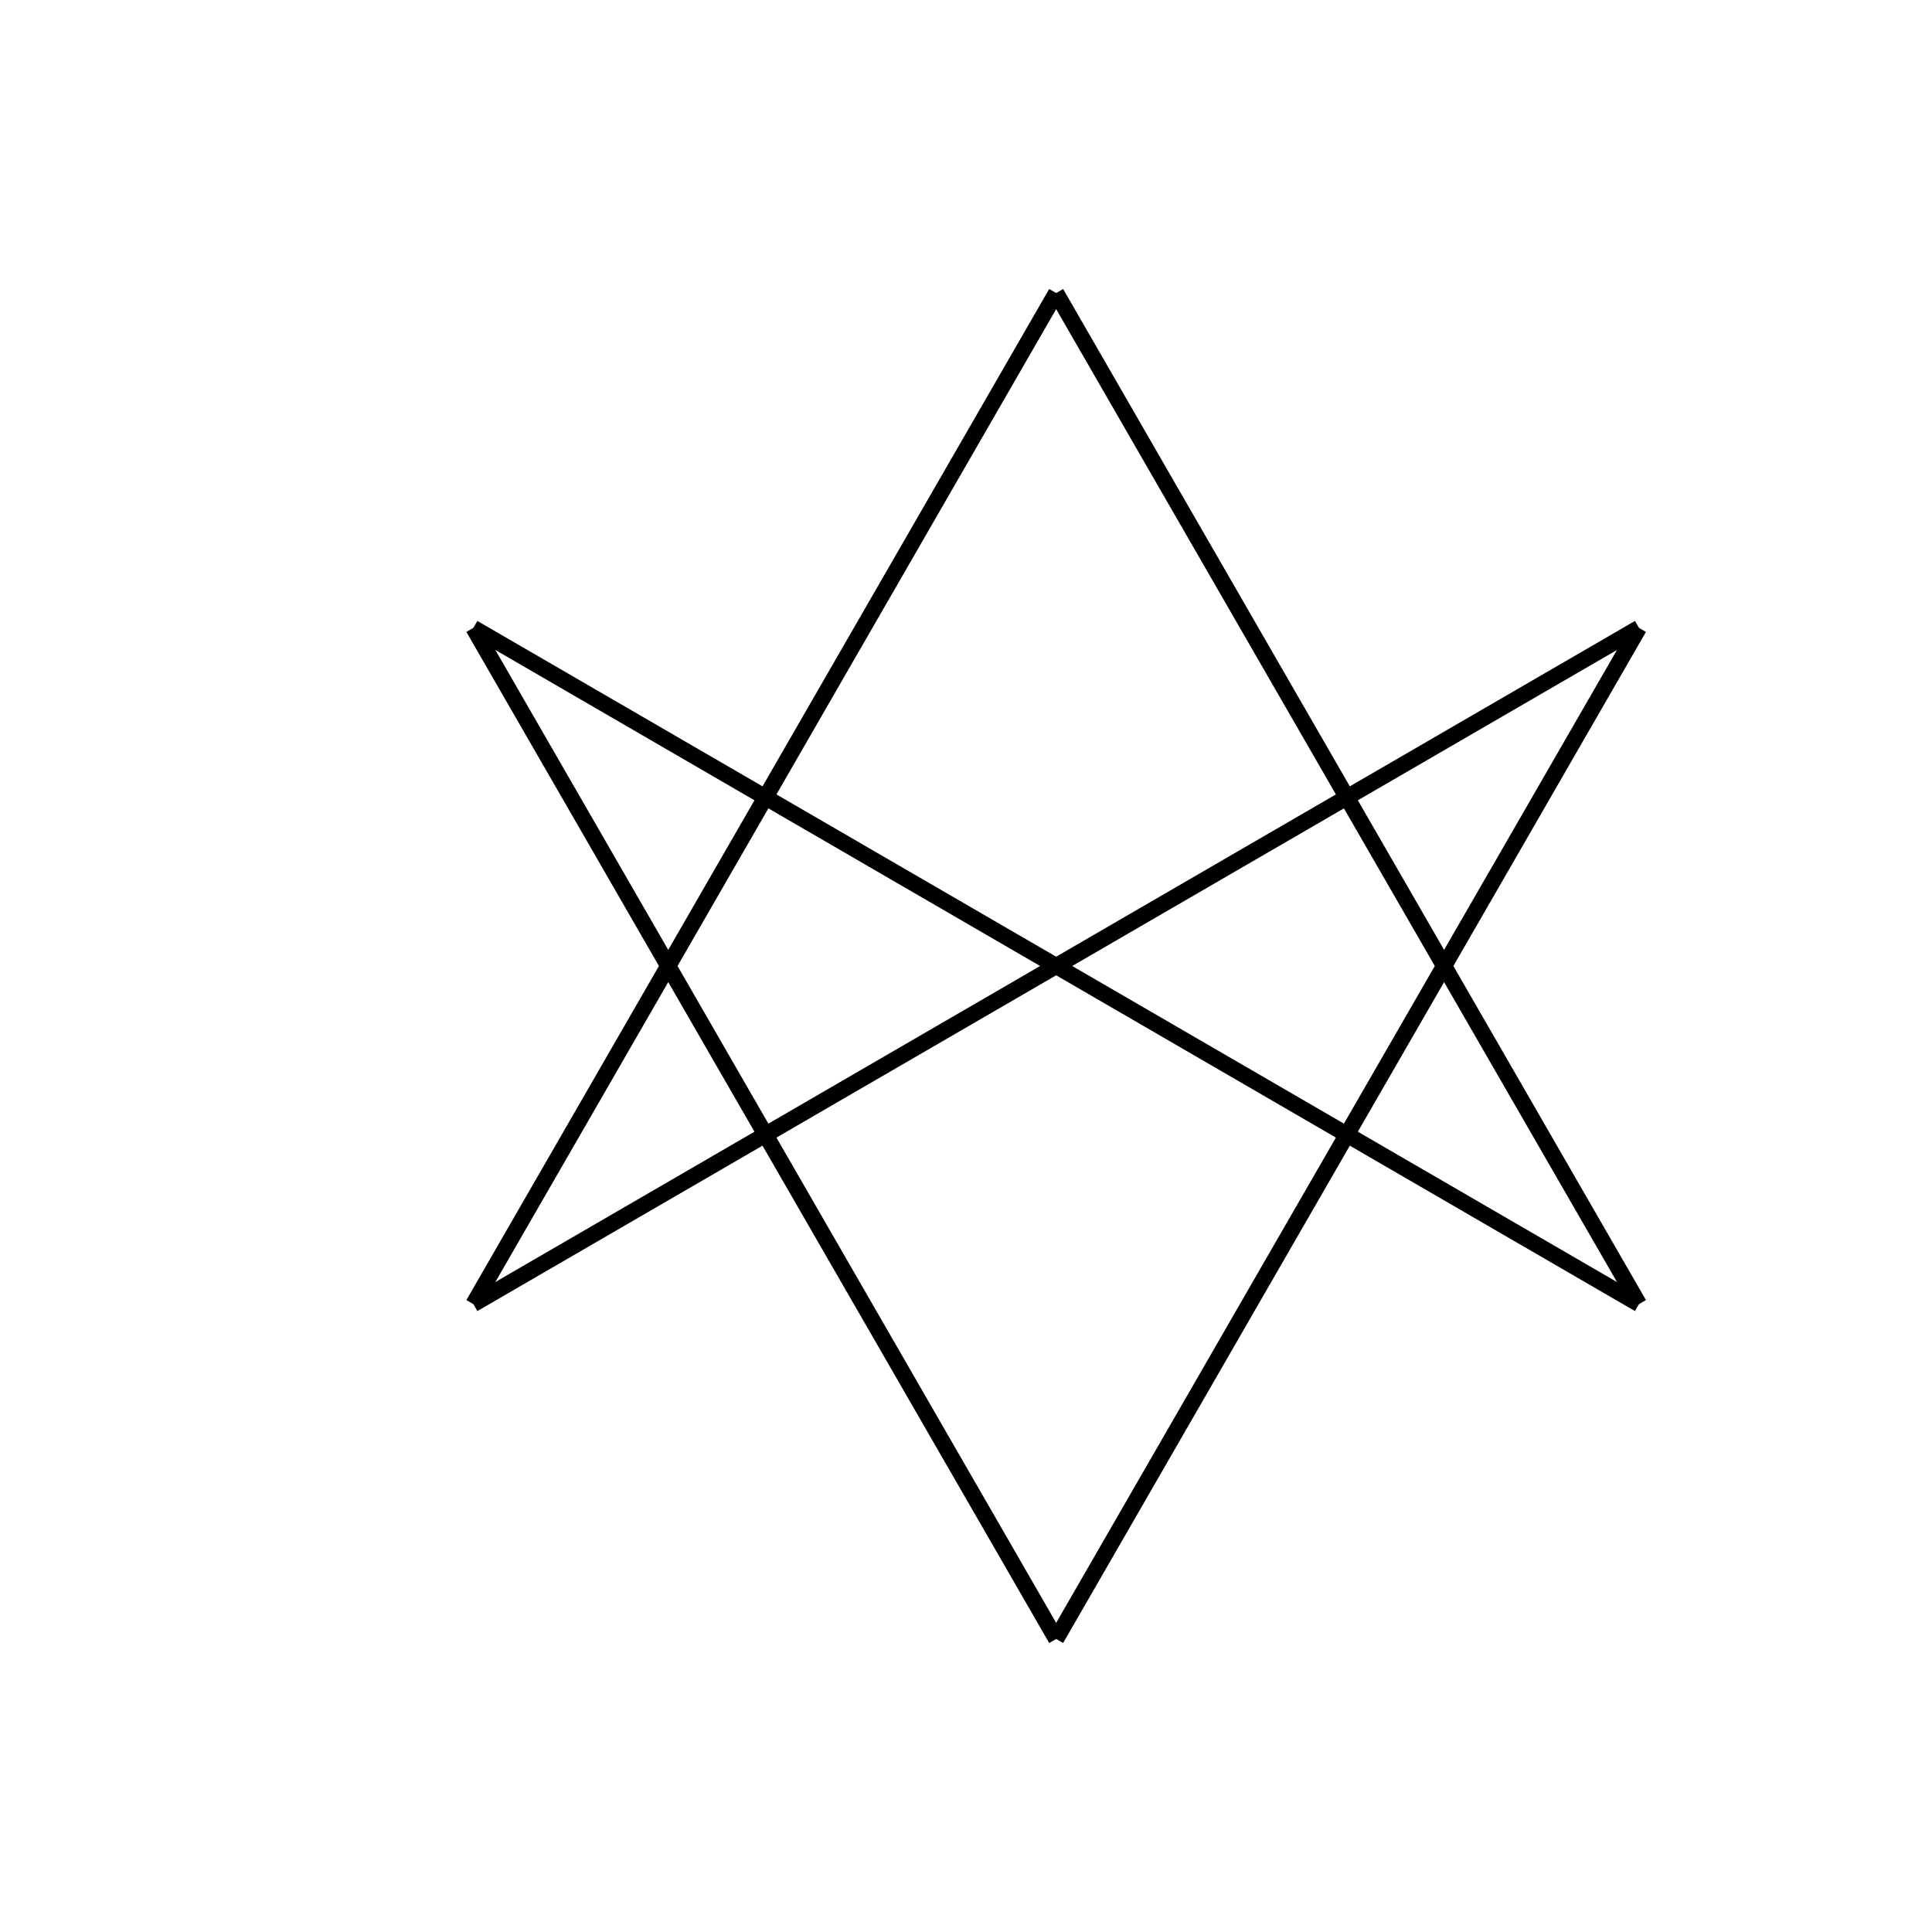<svg width="600" height="600" viewbox = "0 0 600 600"  xmlns="http://www.w3.org/2000/svg">
<!--<json>{
  "glyph": "0321,0211,0211,0337,0337,0333,0331,0336,0330,0337,0306,0330,0334,0330,0334,0330,0334,0330,0334,0330,0334,0330,0334,0350,0334,0312,0337,0201,0334,0334,0334,0334,0201,0334,0334,0334,0336,0330,0334,0334,0334,0334,0334,0337,0342,0335,0335,0342,0336,0333,0334,0334,0334,0313,0337,0342,0335,0335,0336,0330,0334,0334,0334,0334,0337,0342,",
  "shapes": [
    "0220:0500,",
    "0221:0501,",
    "0222:0502,",
    "0223:0503,",
    "0224:0504,",
    "0225:0505,",
    "0226:0506,",
    "0227:0507,",
    "0230:0504,",
    "0231:0505,",
    "0232:0506,",
    "0233:0507,",
    "0234:0331,0334,0337,",
    "0235:0322,0233,0323,0233,0324,0233,0325,0233,0326,0233,0327,0233,0234,0234,0234,0234,0234,0234,",
    "0236:0304,0313,0334,0331,0337,0306,0322,0362,0203,0335,0335,0203,0335,0335,0203,0363,0335,0335,0312,0323,0350,0335,0312,0336,0362,0203,0334,0334,0203,0334,0334,0334,0334,0334,0337,0203,0363,0335,0336,0331,0335,0324,0336,0362,0203,0335,0335,0335,0335,0203,0335,0335,0335,0335,0203,0363,0334,0334,0331,0325,0336,0334,0362,0203,0334,0334,0203,0334,0334,0334,0334,0334,0337,0203,0363,0334,0334,0334,0334,0334,0336,0330,0334,0334,0334,0326,0336,0362,0203,0334,0334,0334,0334,0203,0334,0334,0334,0334,0203,0363,0335,0335,0331,0336,0327,0362,0335,0203,0335,0335,0203,0335,0335,0335,0335,0335,0337,0203,0363,0334,0336,0331,0320,0342,0334,0334,0334,0334,0342,0330,0335,0337,0331,0342,0335,0335,0342,0335,0337,0342,0334,0334,0334,0334,0342,0330,0335,0337,0331,0342,0335,0335,0342,0337,0335,0342,0334,0334,0334,0334,0342,0335,0335,0335,0335,0330,0335,0335,0335,0335,0335,0337,0362,0203,0335,0335,0335,0335,0203,0335,0335,0335,0335,0203,0354,0304,0313,0335,0336,0333,",
    "0237:01304,01305,01306,",
    "0241:01350,01351,01352,01353,",
    "0242:01310,01311,01312,01313,01314,01316,",
    "0243:0530,",
    "0244:0531,",
    "0245:0532,",
    "0246:0533,",
    "01220:01500,",
    "01221:01501,",
    "01222:01502,",
    "01223:01503,",
    "01224:01504,",
    "01225:01505,",
    "01226:01506,",
    "01227:01507,",
    "01230:01504,",
    "01231:01505,",
    "01232:01506,",
    "01233:01507,",
    "01234:0333,0200,0336,0330,0332,0336,0332,0233,0234,0313,0304,0336,0330,0334,0331,0337,0240,0335,0336,0332,0331,0337,0332,0337,0331,0337,0333,",
    "01235:0333,0200,0336,0330,0332,0336,0331,0333,0337,0332,0336,0330,0235,0313,0304,0320,0332,0337,0331,0337,0333,",
    "01236:0333,0200,0336,0330,0332,0336,0331,0337,0210,0236,0211,0336,0331,0337,0333,0337,",
    "01237:0333,0200,0336,0330,0332,0336,0332,0336,0332,0337,0237,0336,0333,0337,0337,0331,0337,",
    "01240:0333,0200,0336,0330,0332,0336,0331,0337,0240,0336,0331,0337,0333,0337,",
    "01241:0333,0200,0336,0330,0332,0336,0332,0332,0241,0331,0331,0337,0337,",
    "01242:0333,0200,0336,0332,0332,0336,0330,0330,0336,0333,0242,0333,0337,0337,0331,0337,",
    "01243:01530,",
    "01244:01531,",
    "01245:01532,",
    "01246:01533,",
    "01247:0333,0200,0336,0330,0332,0337,0247,0336,0333,0331,0337,"
  ],
  "x0rel": 0.5,
  "y0rel": 0.5,
  "unitrel": 0.06655000000000001,
  "theta0": -1.570796,
  "width": 600,
  "height": 600,
  "scale": 1,
  "backgroundimage": "",
  "style": {
    "color0": "black",
    "fill0": "black",
    "line0": 1,
    "color1": "black",
    "fill1": "black",
    "line1": 5,
    "color2": "red",
    "fill2": "red",
    "line2": 1,
    "color3": "#FF7900",
    "fill3": "#FF7900",
    "line3": 1,
    "color4": "yellow",
    "fill4": "yellow",
    "line4": 1,
    "color5": "green",
    "fill5": "green",
    "line5": 1,
    "color6": "blue",
    "fill6": "blue",
    "line6": 10,
    "color7": "purple",
    "fill7": "purple",
    "line7": 1
  },
  "controlbuttons": [
    196,
    198,
    200,
    203,
    128,
    216,
    217,
    218,
    219,
    220,
    221,
    222,
    223,
    27,
    8,
    225,
    192,
    16,
    17,
    144,
    145,
    146,
    147,
    148,
    149,
    150,
    151,
    152,
    153,
    154,
    155,
    156,
    157,
    158,
    159,
    160,
    161,
    162,
    136,
    137
  ],
  "imgw": 0.6066666666666667,
  "imgx": 0.205,
  "imgy": 0.20166666666666666,
  "imgtheta": 0
}</json>-->    <line x1="509" y1="405" x2="328" y2="91" style="stroke:#000000;stroke-width:5" />
    <line x1="328" y1="91" x2="147" y2="405" style="stroke:#000000;stroke-width:5" />
    <line x1="328" y1="509" x2="147" y2="195" style="stroke:#000000;stroke-width:5" />
    <line x1="328" y1="509" x2="509" y2="195" style="stroke:#000000;stroke-width:5" />
    <line x1="509" y1="405" x2="147" y2="195" style="stroke:#000000;stroke-width:5" />
    <line x1="509" y1="195" x2="147" y2="405" style="stroke:#000000;stroke-width:5" />
</svg>